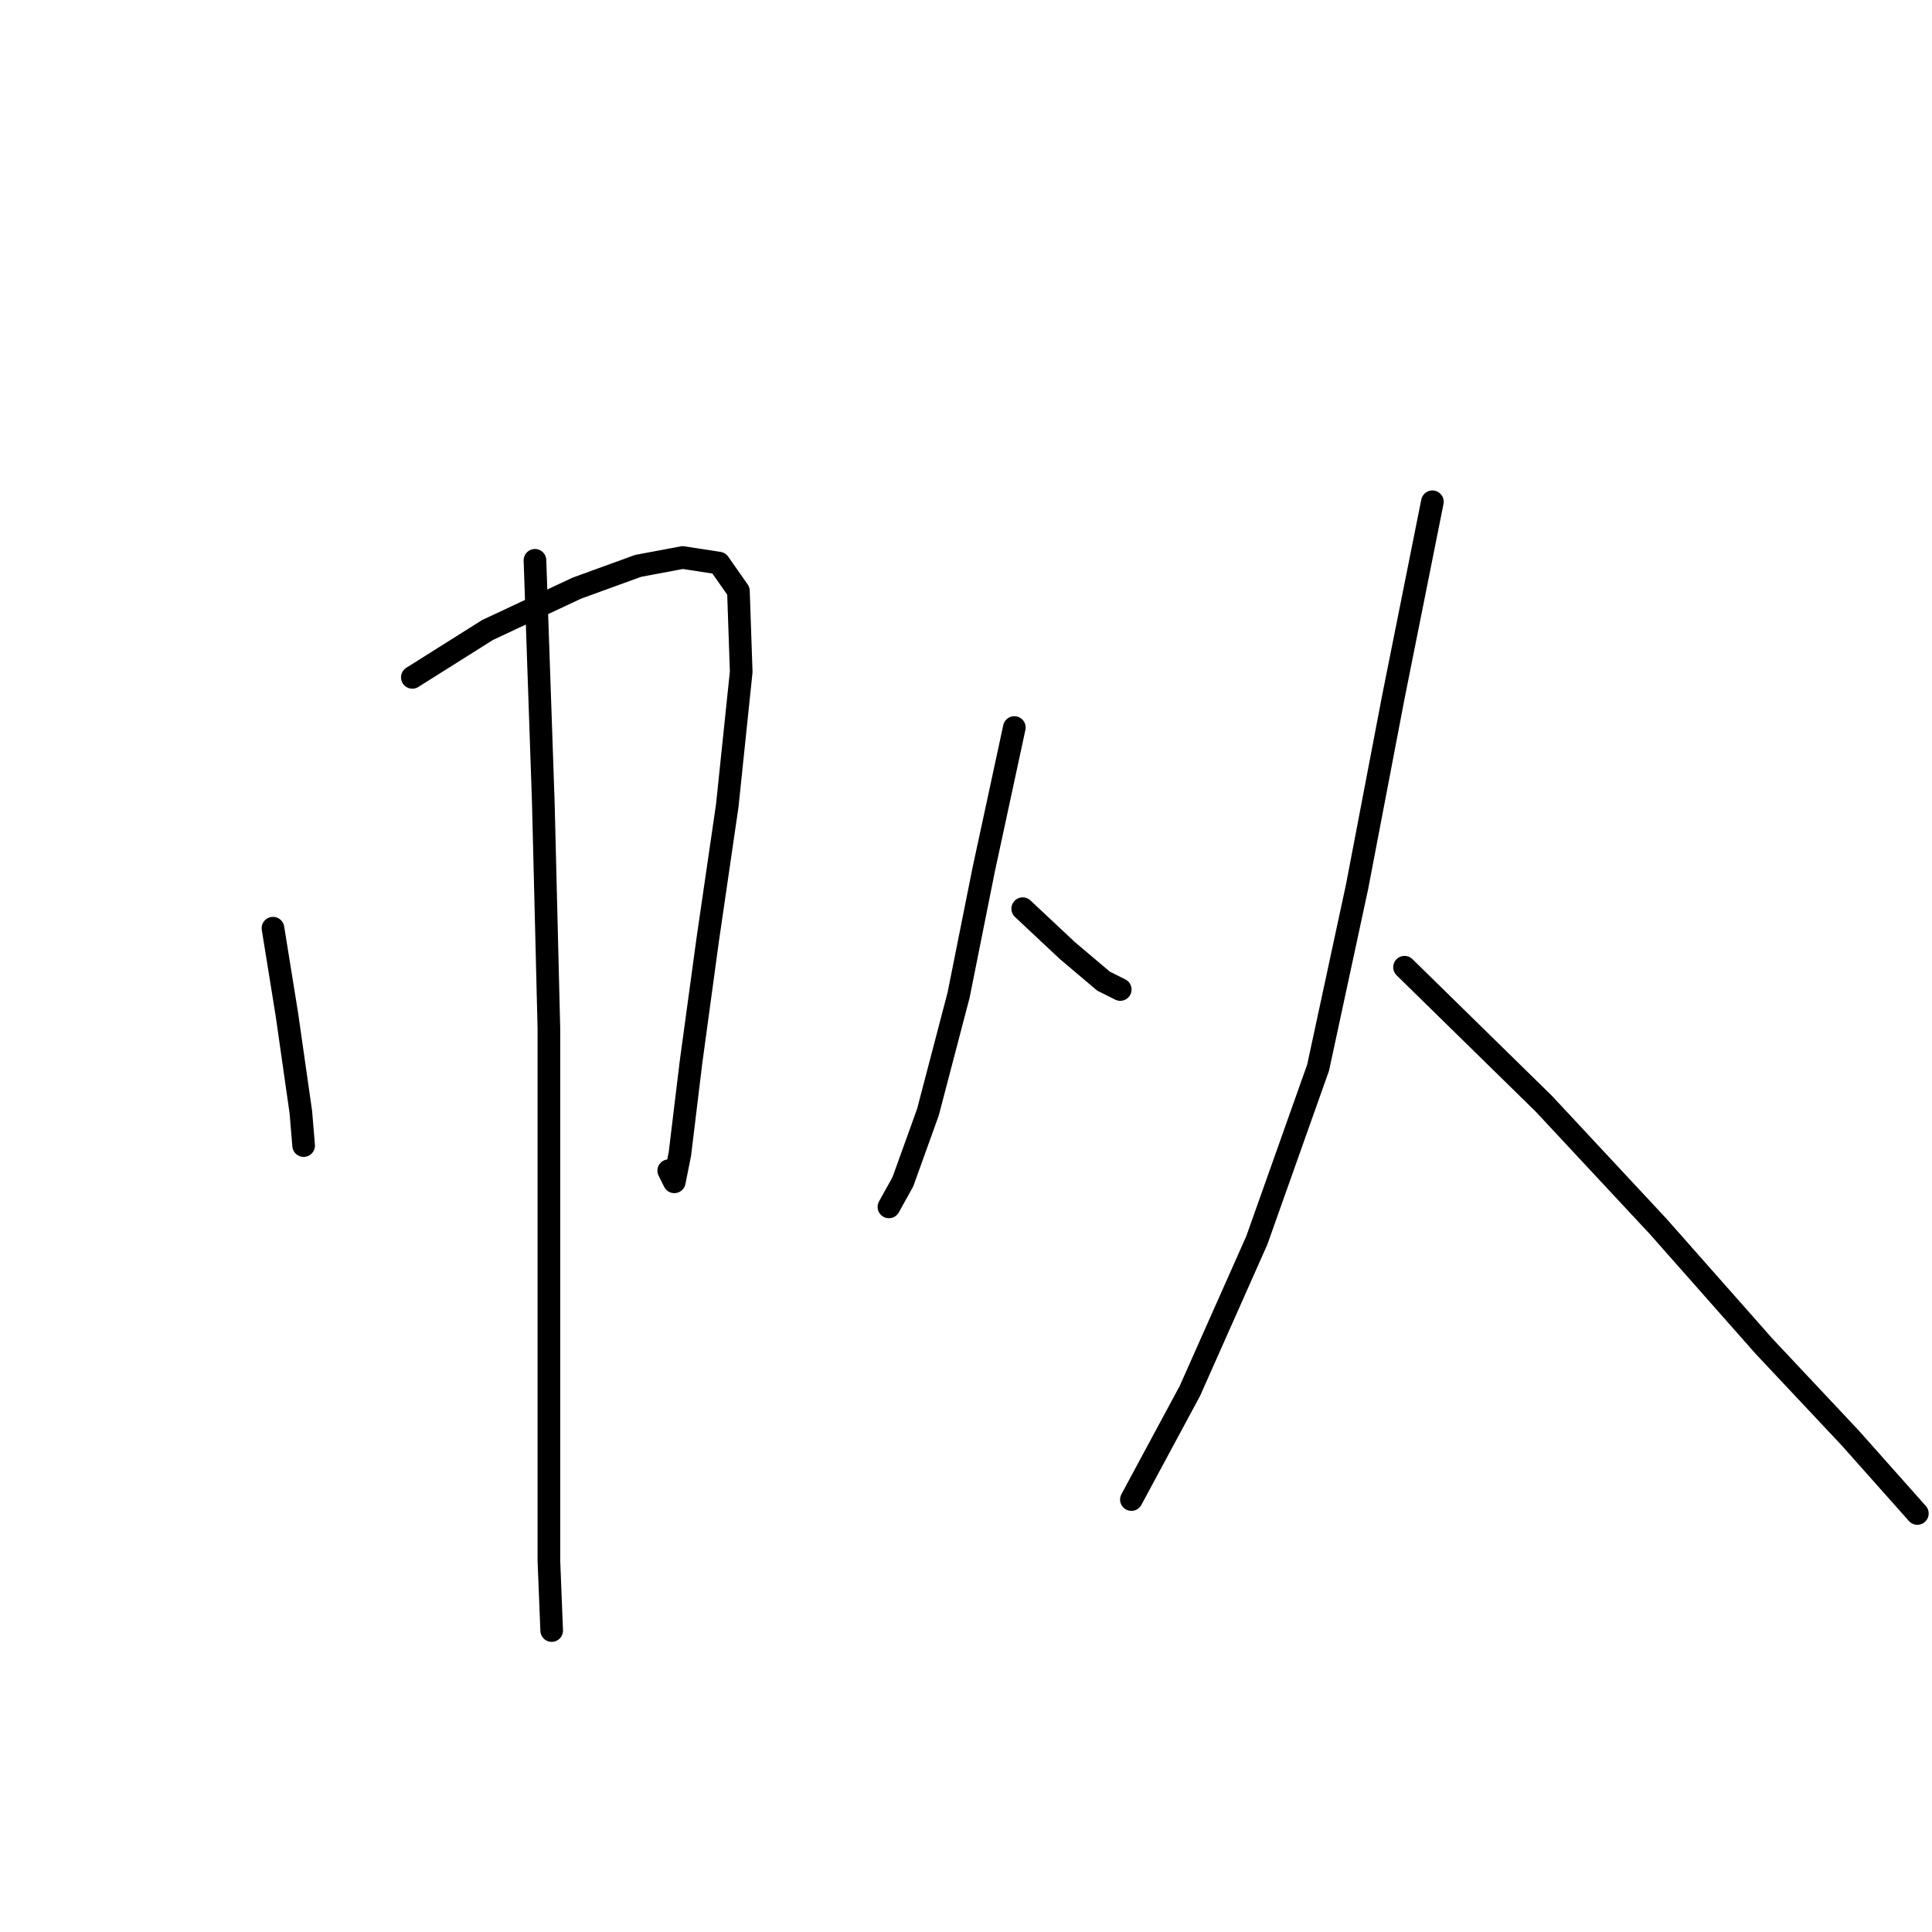 <?xml version="1.0" standalone="no"?>
    <svg width="256" height="256" xmlns="http://www.w3.org/2000/svg" version="1.1">
    <polyline stroke="black" stroke-width="3" stroke-linecap="round" fill="transparent" stroke-linejoin="round" points="36.171 122.991 38.017 134.44 39.864 147.365 40.233 151.797 40.233 151.797 " />
        <polyline stroke="black" stroke-width="3" stroke-linecap="round" fill="transparent" stroke-linejoin="round" points="54.636 89.754 64.607 83.476 76.425 77.936 84.549 74.982 90.458 73.874 95.259 74.613 97.844 78.306 98.214 89.015 96.367 106.742 93.782 124.468 91.566 140.718 90.089 152.905 89.35 156.598 88.612 155.12 88.612 155.12 " />
        <polyline stroke="black" stroke-width="3" stroke-linecap="round" fill="transparent" stroke-linejoin="round" points="70.885 74.243 71.993 106.373 72.732 136.286 72.732 160.66 72.732 186.511 72.732 206.823 73.101 216.055 73.101 216.055 " />
        <polyline stroke="black" stroke-width="3" stroke-linecap="round" fill="transparent" stroke-linejoin="round" points="134.405 96.401 130.343 115.236 127.019 131.854 122.957 147.365 119.633 156.598 117.786 159.921 117.786 159.921 " />
        <polyline stroke="black" stroke-width="3" stroke-linecap="round" fill="transparent" stroke-linejoin="round" points="135.513 120.406 141.422 125.946 146.223 130.008 148.438 131.116 148.438 131.116 " />
        <polyline stroke="black" stroke-width="3" stroke-linecap="round" fill="transparent" stroke-linejoin="round" points="189.8 66.488 184.63 92.339 179.829 117.452 174.659 141.456 166.534 164.353 157.671 184.295 149.916 198.698 149.916 198.698 " />
        <polyline stroke="black" stroke-width="3" stroke-linecap="round" fill="transparent" stroke-linejoin="round" points="186.107 128.161 204.572 146.257 219.714 162.506 233.747 178.386 245.195 190.573 254.059 200.544 254.059 200.544 " />
        </svg>